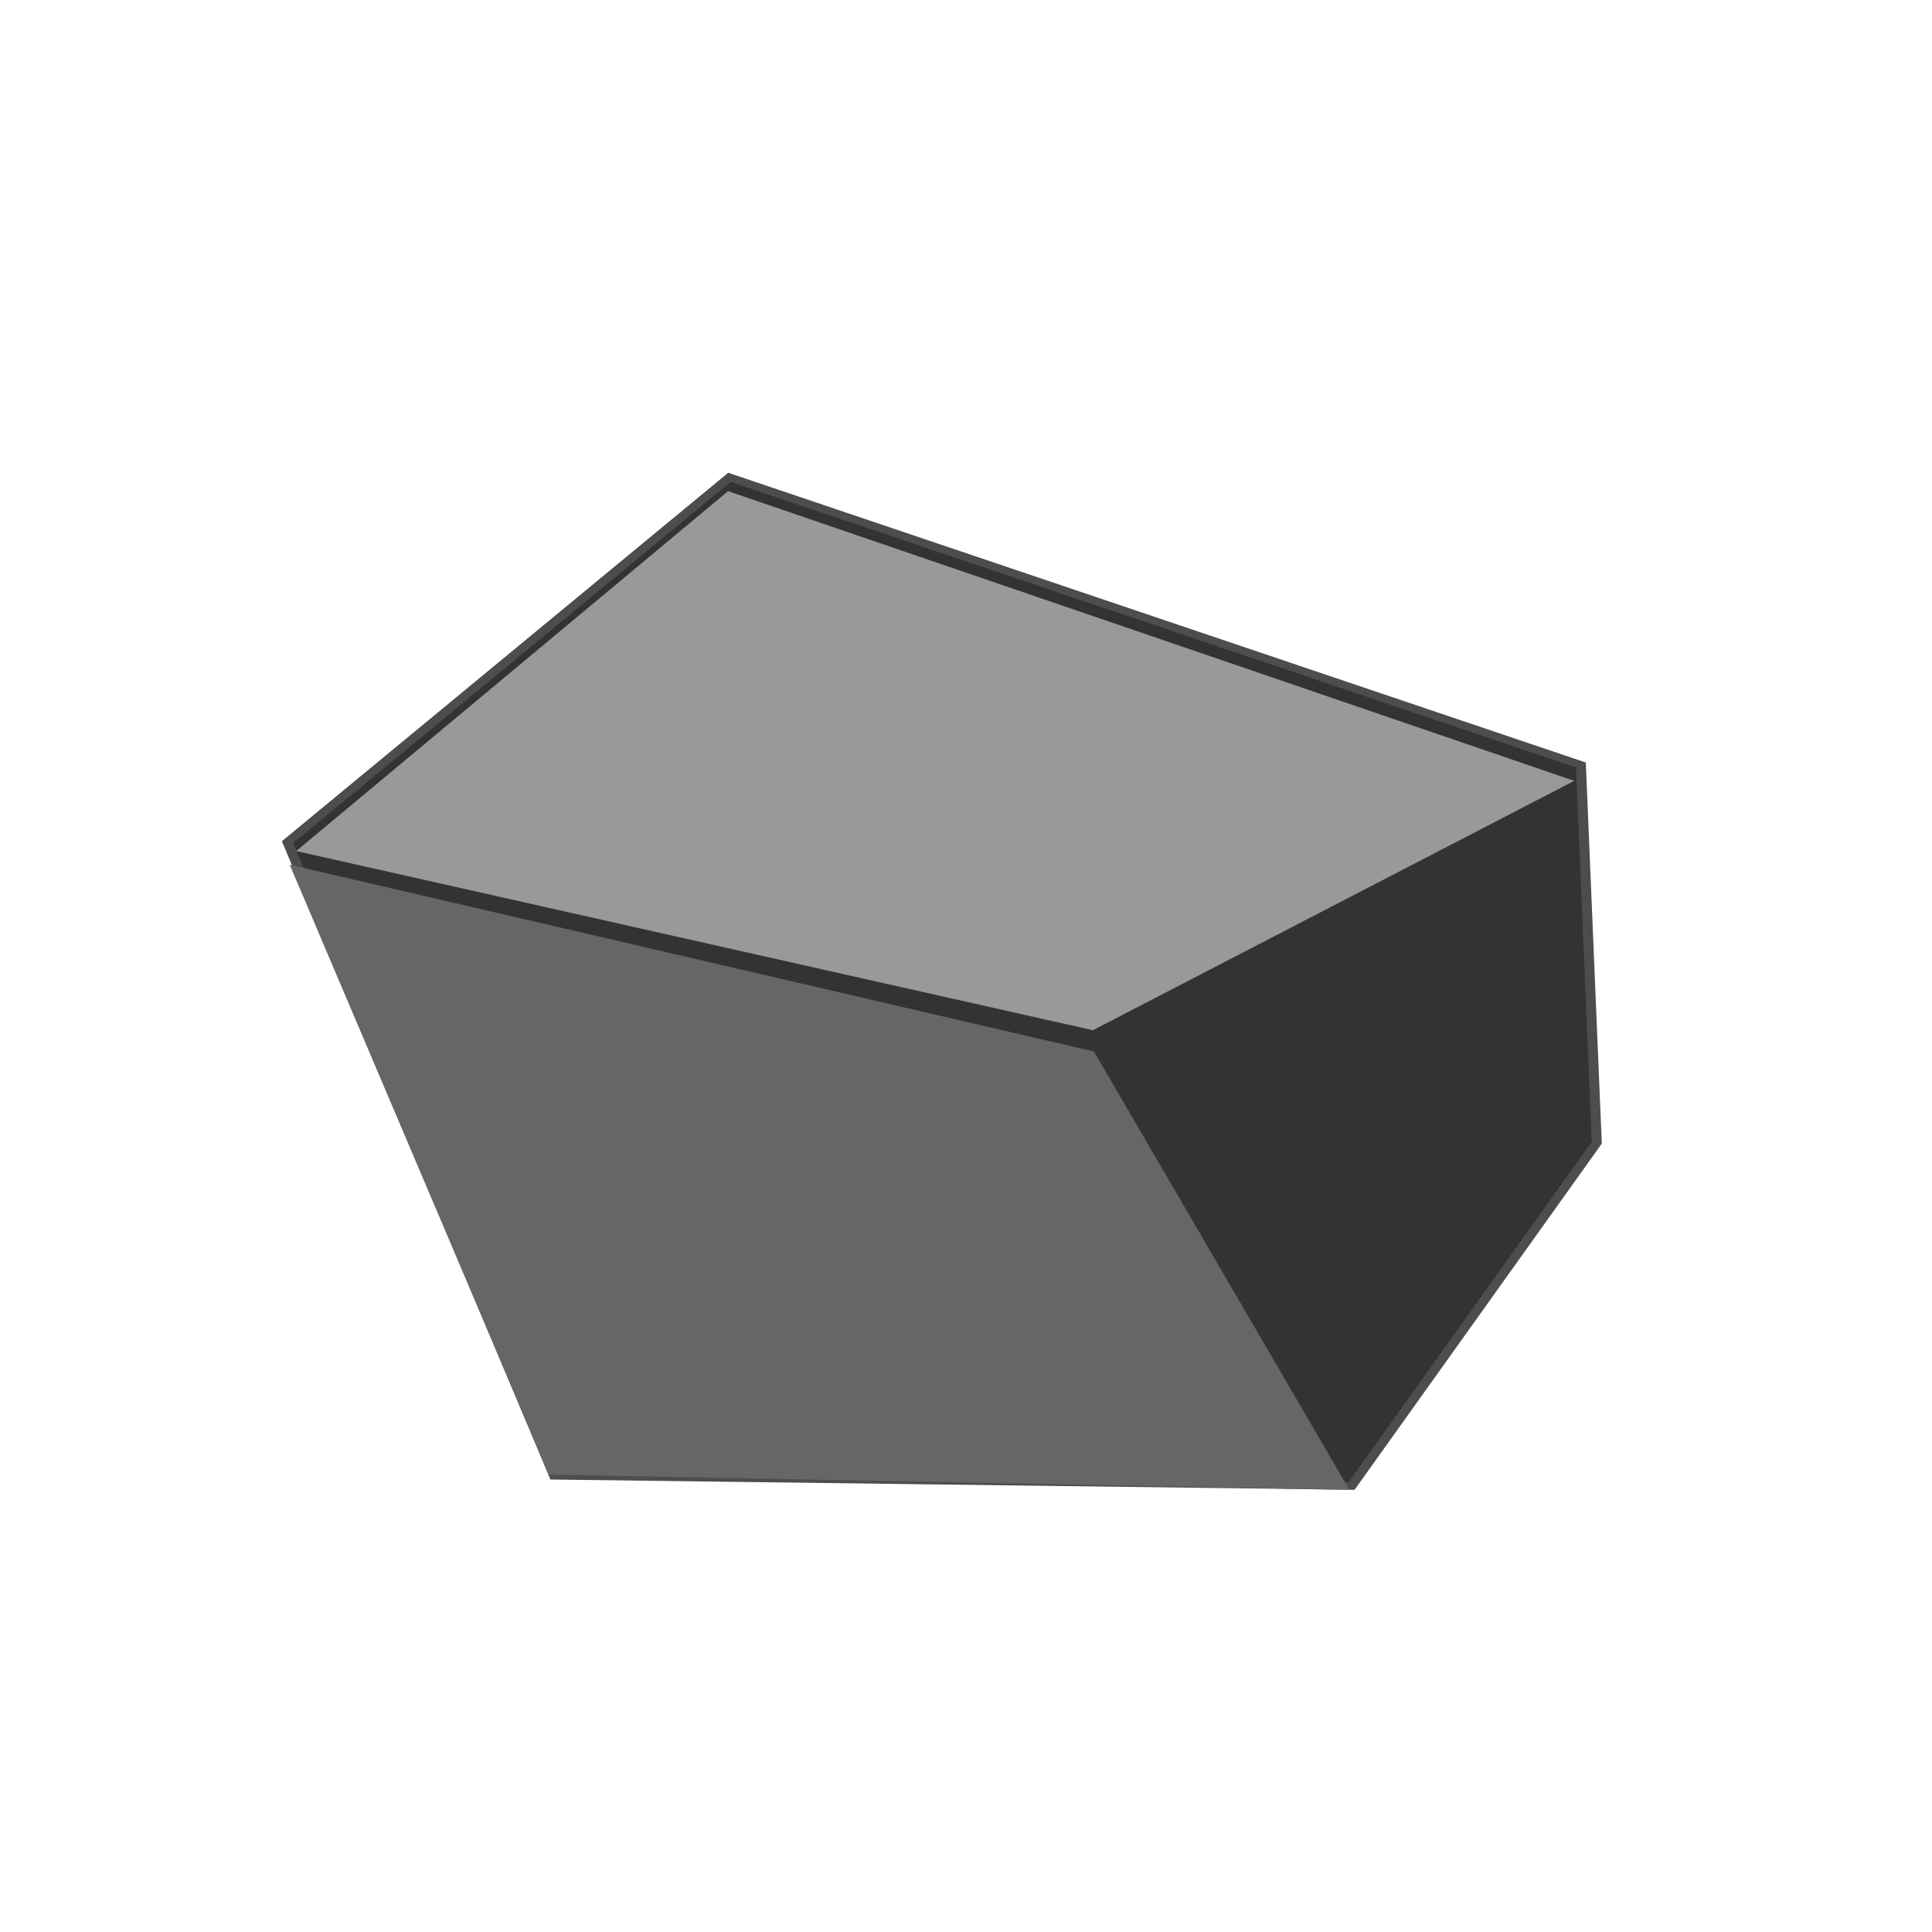 <?xml version="1.0" encoding="UTF-8" standalone="no"?>
<!-- Created with Inkscape (http://www.inkscape.org/) -->

<svg
   xmlns:dc="http://purl.org/dc/elements/1.1/"
   xmlns:cc="http://creativecommons.org/ns#"
   xmlns:rdf="http://www.w3.org/1999/02/22-rdf-syntax-ns#"
   xmlns:svg="http://www.w3.org/2000/svg"
   xmlns="http://www.w3.org/2000/svg"
   xmlns:sodipodi="http://sodipodi.sourceforge.net/DTD/sodipodi-0.dtd"
   xmlns:inkscape="http://www.inkscape.org/namespaces/inkscape"
   width="256"
   height="256"
   viewBox="0 0 256 256"
   id="svg2"
   version="1.1"
   inkscape:version="0.91 r13725"
   sodipodi:docname="rockBtn.svg"
   inkscape:export-filename="C:\Users\Kulik_ia\Documents\Projects\Sentinels\Assets\Textures\rockBtn.png"
   inkscape:export-xdpi="90"
   inkscape:export-ydpi="90">
  <defs
     id="defs4" />
  <sodipodi:namedview
     id="base"
     pagecolor="#ffffff"
     bordercolor="#666666"
     borderopacity="1.0"
     inkscape:pageopacity="0.0"
     inkscape:pageshadow="2"
     inkscape:zoom="0.7"
     inkscape:cx="-574.38948"
     inkscape:cy="101.45652"
     inkscape:document-units="px"
     inkscape:current-layer="layer1"
     showgrid="false"
     units="px"
     showguides="true"
     inkscape:guide-bbox="true"
     inkscape:window-width="1680"
     inkscape:window-height="987"
     inkscape:window-x="1912"
     inkscape:window-y="22"
     inkscape:window-maximized="1">
    <sodipodi:guide
       position="-56.569,417.193"
       orientation="1,0"
       id="guide4142" />
  </sodipodi:namedview>
  <g
     inkscape:label="Layer 1"
     inkscape:groupmode="layer"
     id="layer1"
     transform="translate(0,-796.362)">
    <rect
       style="fill:none;fill-opacity:1;stroke:none;stroke-width:6.821;stroke-miterlimit:4;stroke-dasharray:none;stroke-dashoffset:0;stroke-opacity:1"
       id="rect4150"
       width="246.429"
       height="248.571"
       x="4.786"
       y="800.076"
       rx="30"
       ry="30" />
    <path
       transform="matrix(1.322,0,0,0.998,-41.162,1.423)"
       style="fill:#333333;fill-opacity:1;stroke:#4d4d4d;stroke-width:1;stroke-miterlimit:4;stroke-dasharray:none;stroke-dashoffset:0;stroke-opacity:1"
       d="M 166.611,993.828 86.675,992.474 59.954,908.343 104.252,859.905 l 85.341,38.196 1.588,50.15 z"
       id="path4154"
       inkscape:connector-curvature="0"
       sodipodi:nodetypes="ccccccc" />
    <path
       style="fill:#999999;fill-rule:evenodd;stroke:none;stroke-width:1px;stroke-linecap:butt;stroke-linejoin:miter;stroke-opacity:1"
       d="M 39.248,909.13 144.815,932.872 208.596,899.829 96.47,861.443 Z"
       id="path4157"
       inkscape:connector-curvature="0"
       sodipodi:nodetypes="ccccc" />
    <path
       style="fill:#666666;fill-rule:evenodd;stroke:none;stroke-width:1px;stroke-linecap:butt;stroke-linejoin:miter;stroke-opacity:1"
       d="m 38.386,910.941 34.345,80.812 106.066,2.02 -33.84,-58.084 z"
       id="path5705"
       inkscape:connector-curvature="0"
       sodipodi:nodetypes="ccccc" />
  </g>
</svg>
